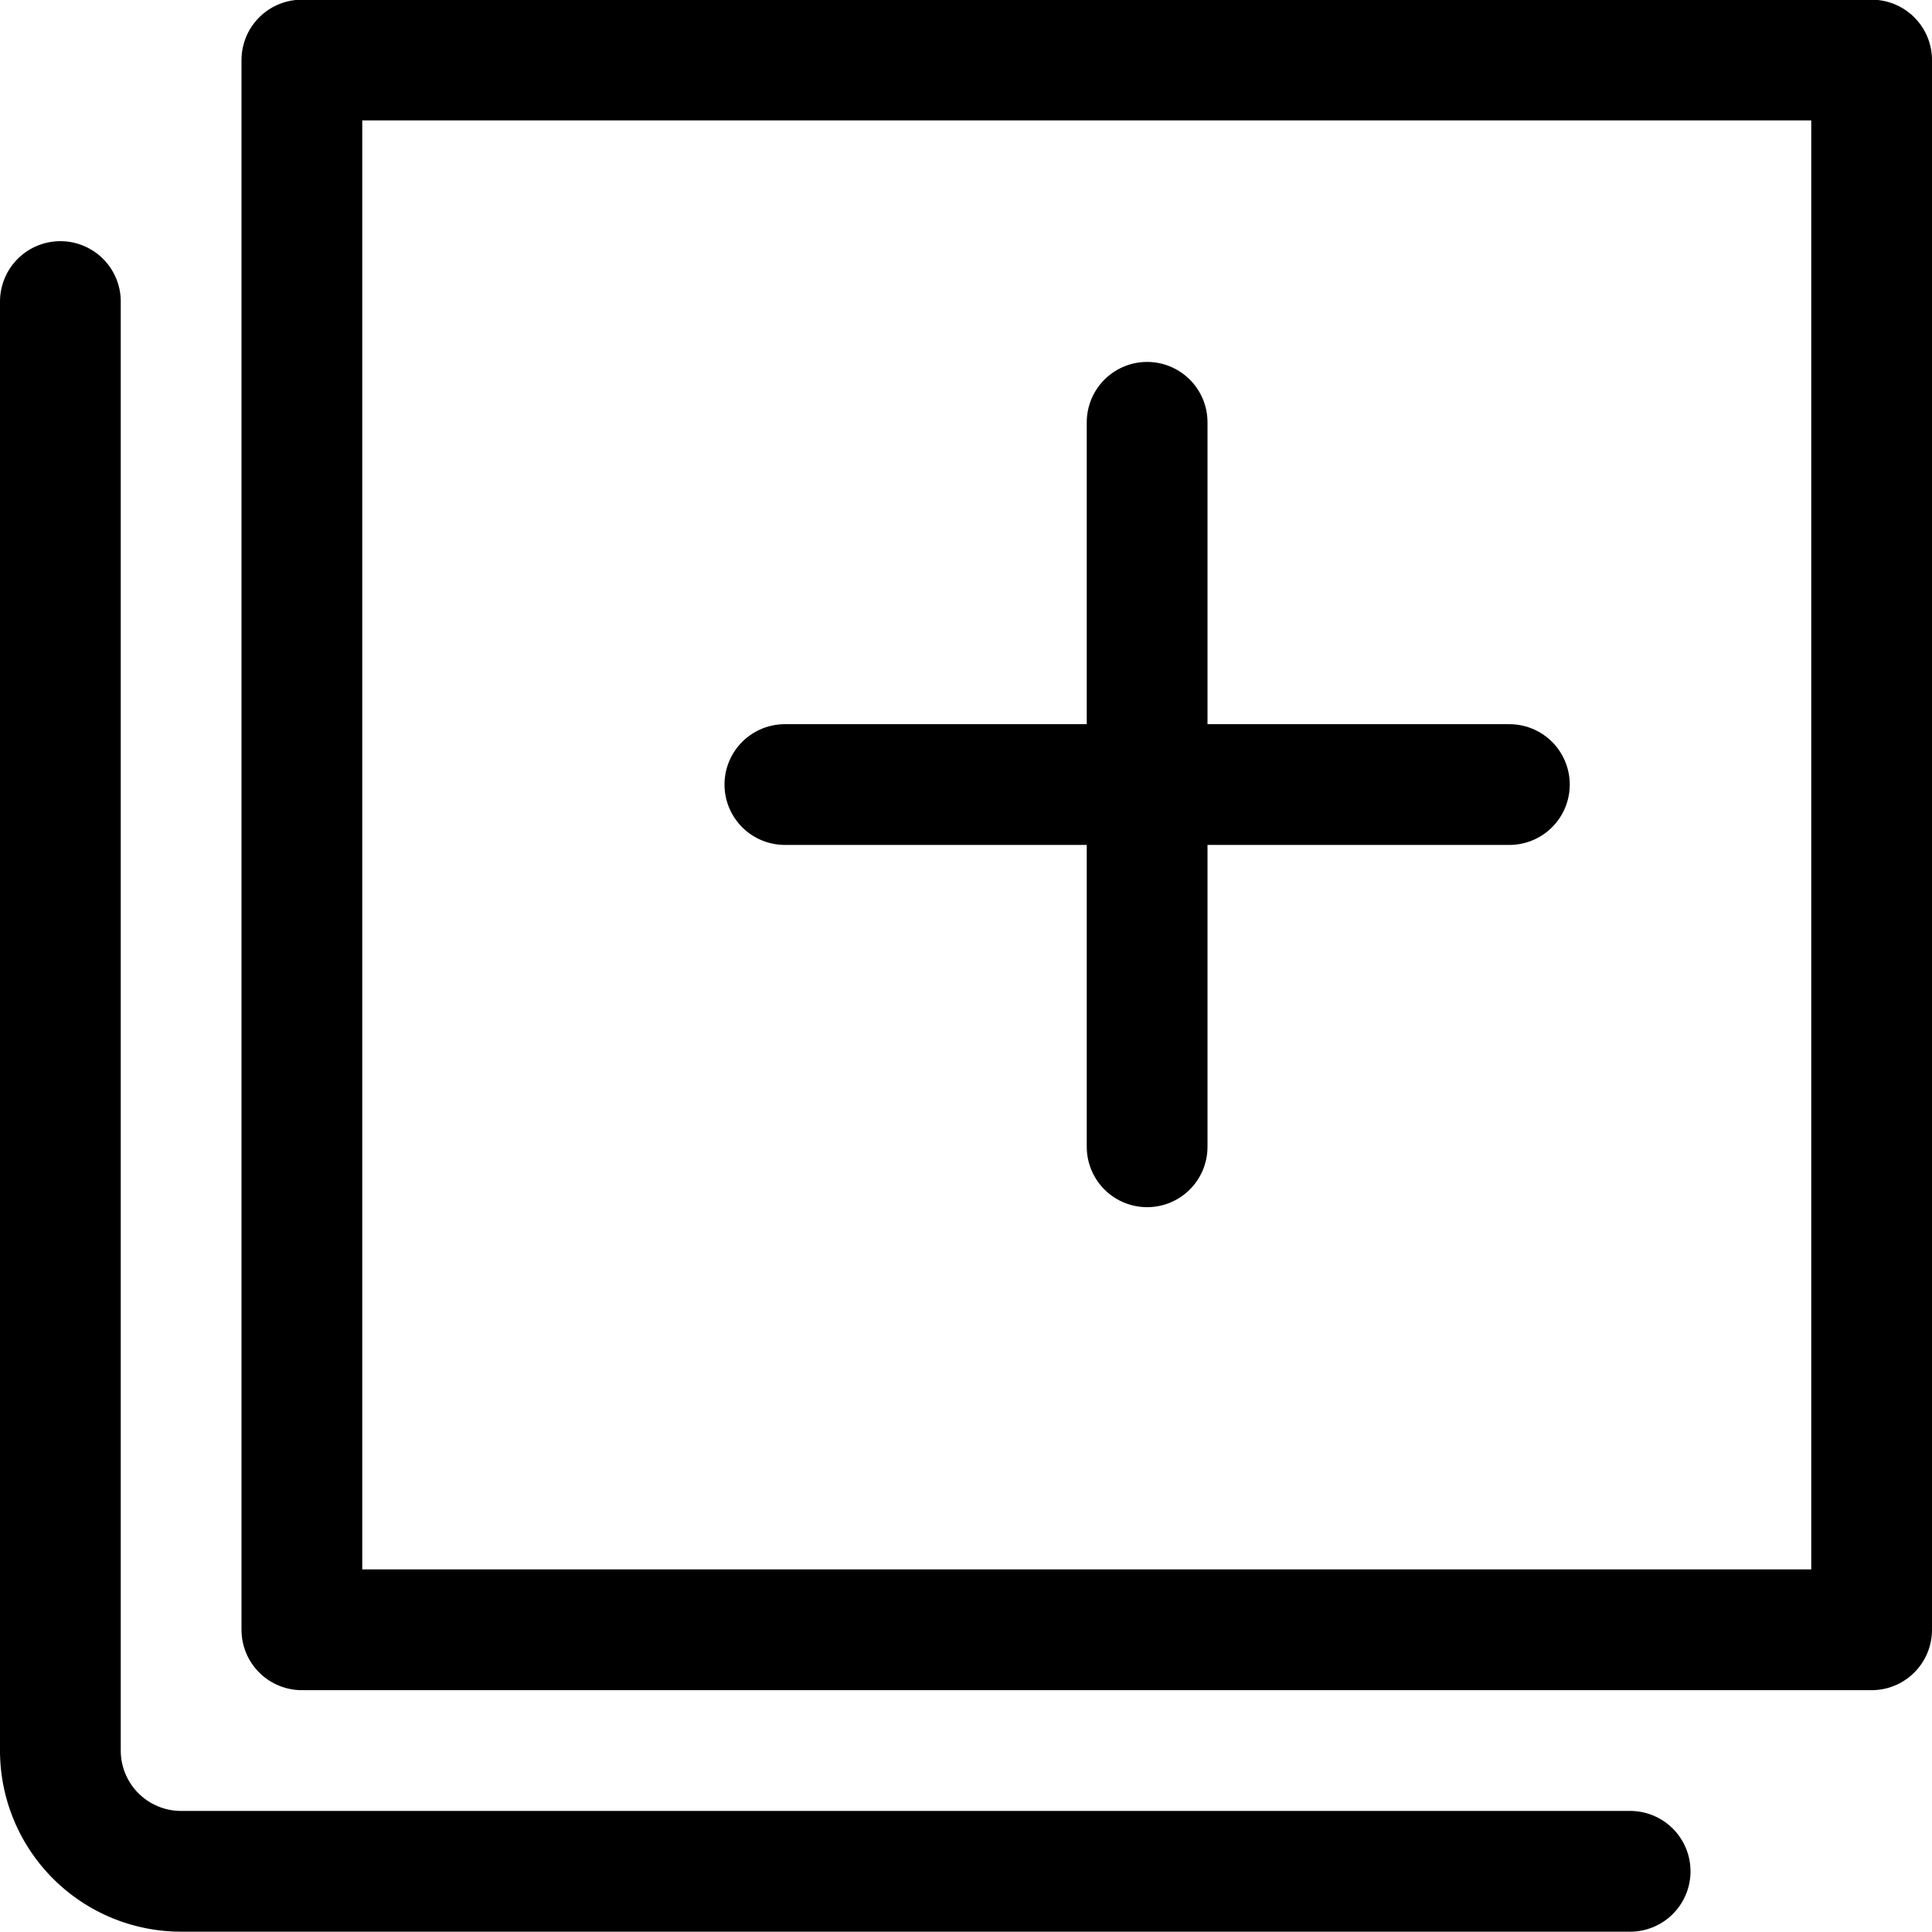 <svg viewBox="0 0 24 24" width="24" height="24" style="width: 24px; height: 24px;"><path d="M3.750 0.746 L23.250 0.746 L23.250 20.246 L3.750 20.246 Z" fill="none" stroke="#000000" stroke-linecap="round" stroke-linejoin="round" stroke-width="1.5"></path><path d="M20.25,23.246h-18a1.5,1.5,0,0,1-1.5-1.5v-18" fill="none" stroke="#000000" stroke-linecap="round" stroke-linejoin="round" stroke-width="1.5"></path><path d="M14.25 5.246L14.25 14.246" fill="none" stroke="#000000" stroke-linecap="round" stroke-linejoin="round" stroke-width="1.5"></path><path d="M9.75 9.746L18.75 9.746" fill="none" stroke="#000000" stroke-linecap="round" stroke-linejoin="round" stroke-width="1.5"></path></svg>
